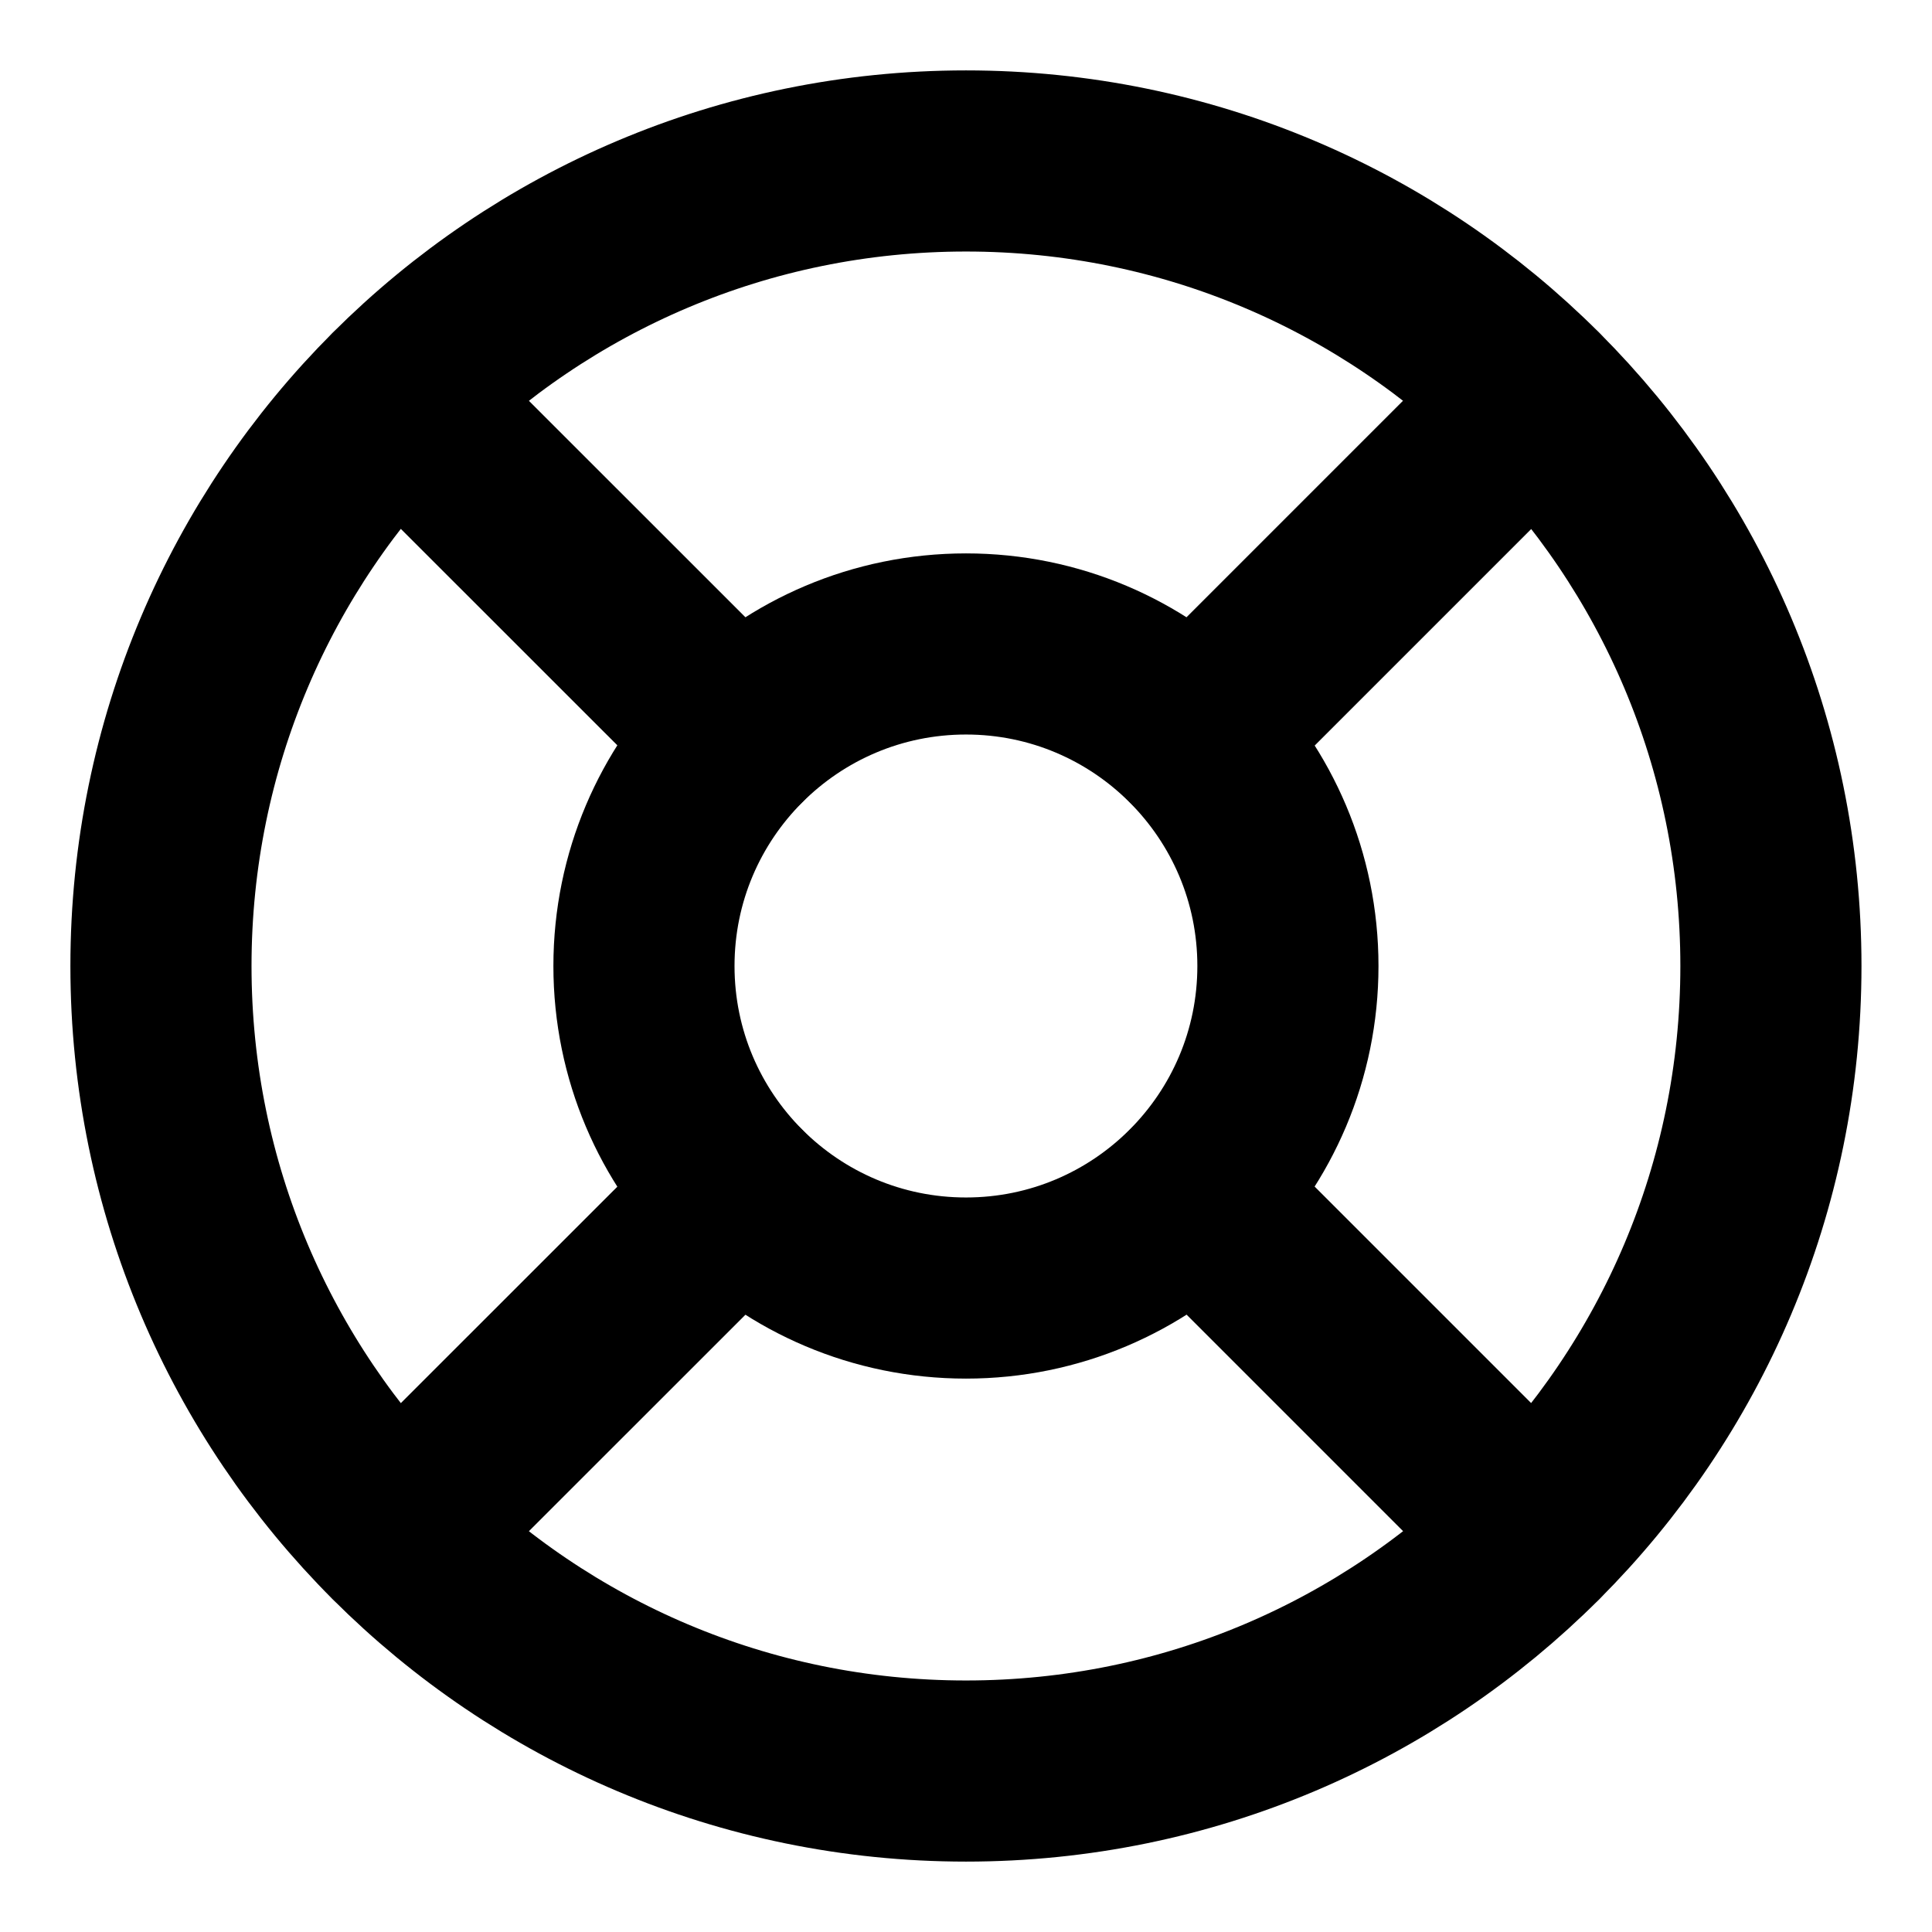 <svg width="16" height="16" viewBox="0 0 16 16" fill="none" xmlns="http://www.w3.org/2000/svg">
<path d="M8 14.667C11.682 14.667 14.666 11.682 14.666 8C14.666 4.318 11.682 1.333 8 1.333C4.318 1.333 1.333 4.318 1.333 8C1.333 11.682 4.318 14.667 8 14.667Z" stroke="black" stroke-width="1.5" stroke-linecap="round" stroke-linejoin="round"/>
<path d="M8 10.667C9.472 10.667 10.666 9.473 10.666 8C10.666 6.527 9.472 5.333 8 5.333C6.527 5.333 5.333 6.527 5.333 8C5.333 9.473 6.527 10.667 8 10.667Z" stroke="black" stroke-width="1.5" stroke-linecap="round" stroke-linejoin="round"/>
<path d="M3.287 3.287L6.114 6.113" stroke="black" stroke-width="1.5" stroke-linecap="round" stroke-linejoin="round"/>
<path d="M9.887 9.887L12.713 12.713" stroke="black" stroke-width="1.5" stroke-linecap="round" stroke-linejoin="round"/>
<path d="M9.887 6.113L12.713 3.287" stroke="black" stroke-width="1.5" stroke-linecap="round" stroke-linejoin="round"/>
<path d="M9.887 6.113L12.24 3.76" stroke="black" stroke-width="1.5" stroke-linecap="round" stroke-linejoin="round"/>
<path d="M3.287 12.713L6.114 9.887" stroke="black" stroke-width="1.5" stroke-linecap="round" stroke-linejoin="round"/>
</svg>
